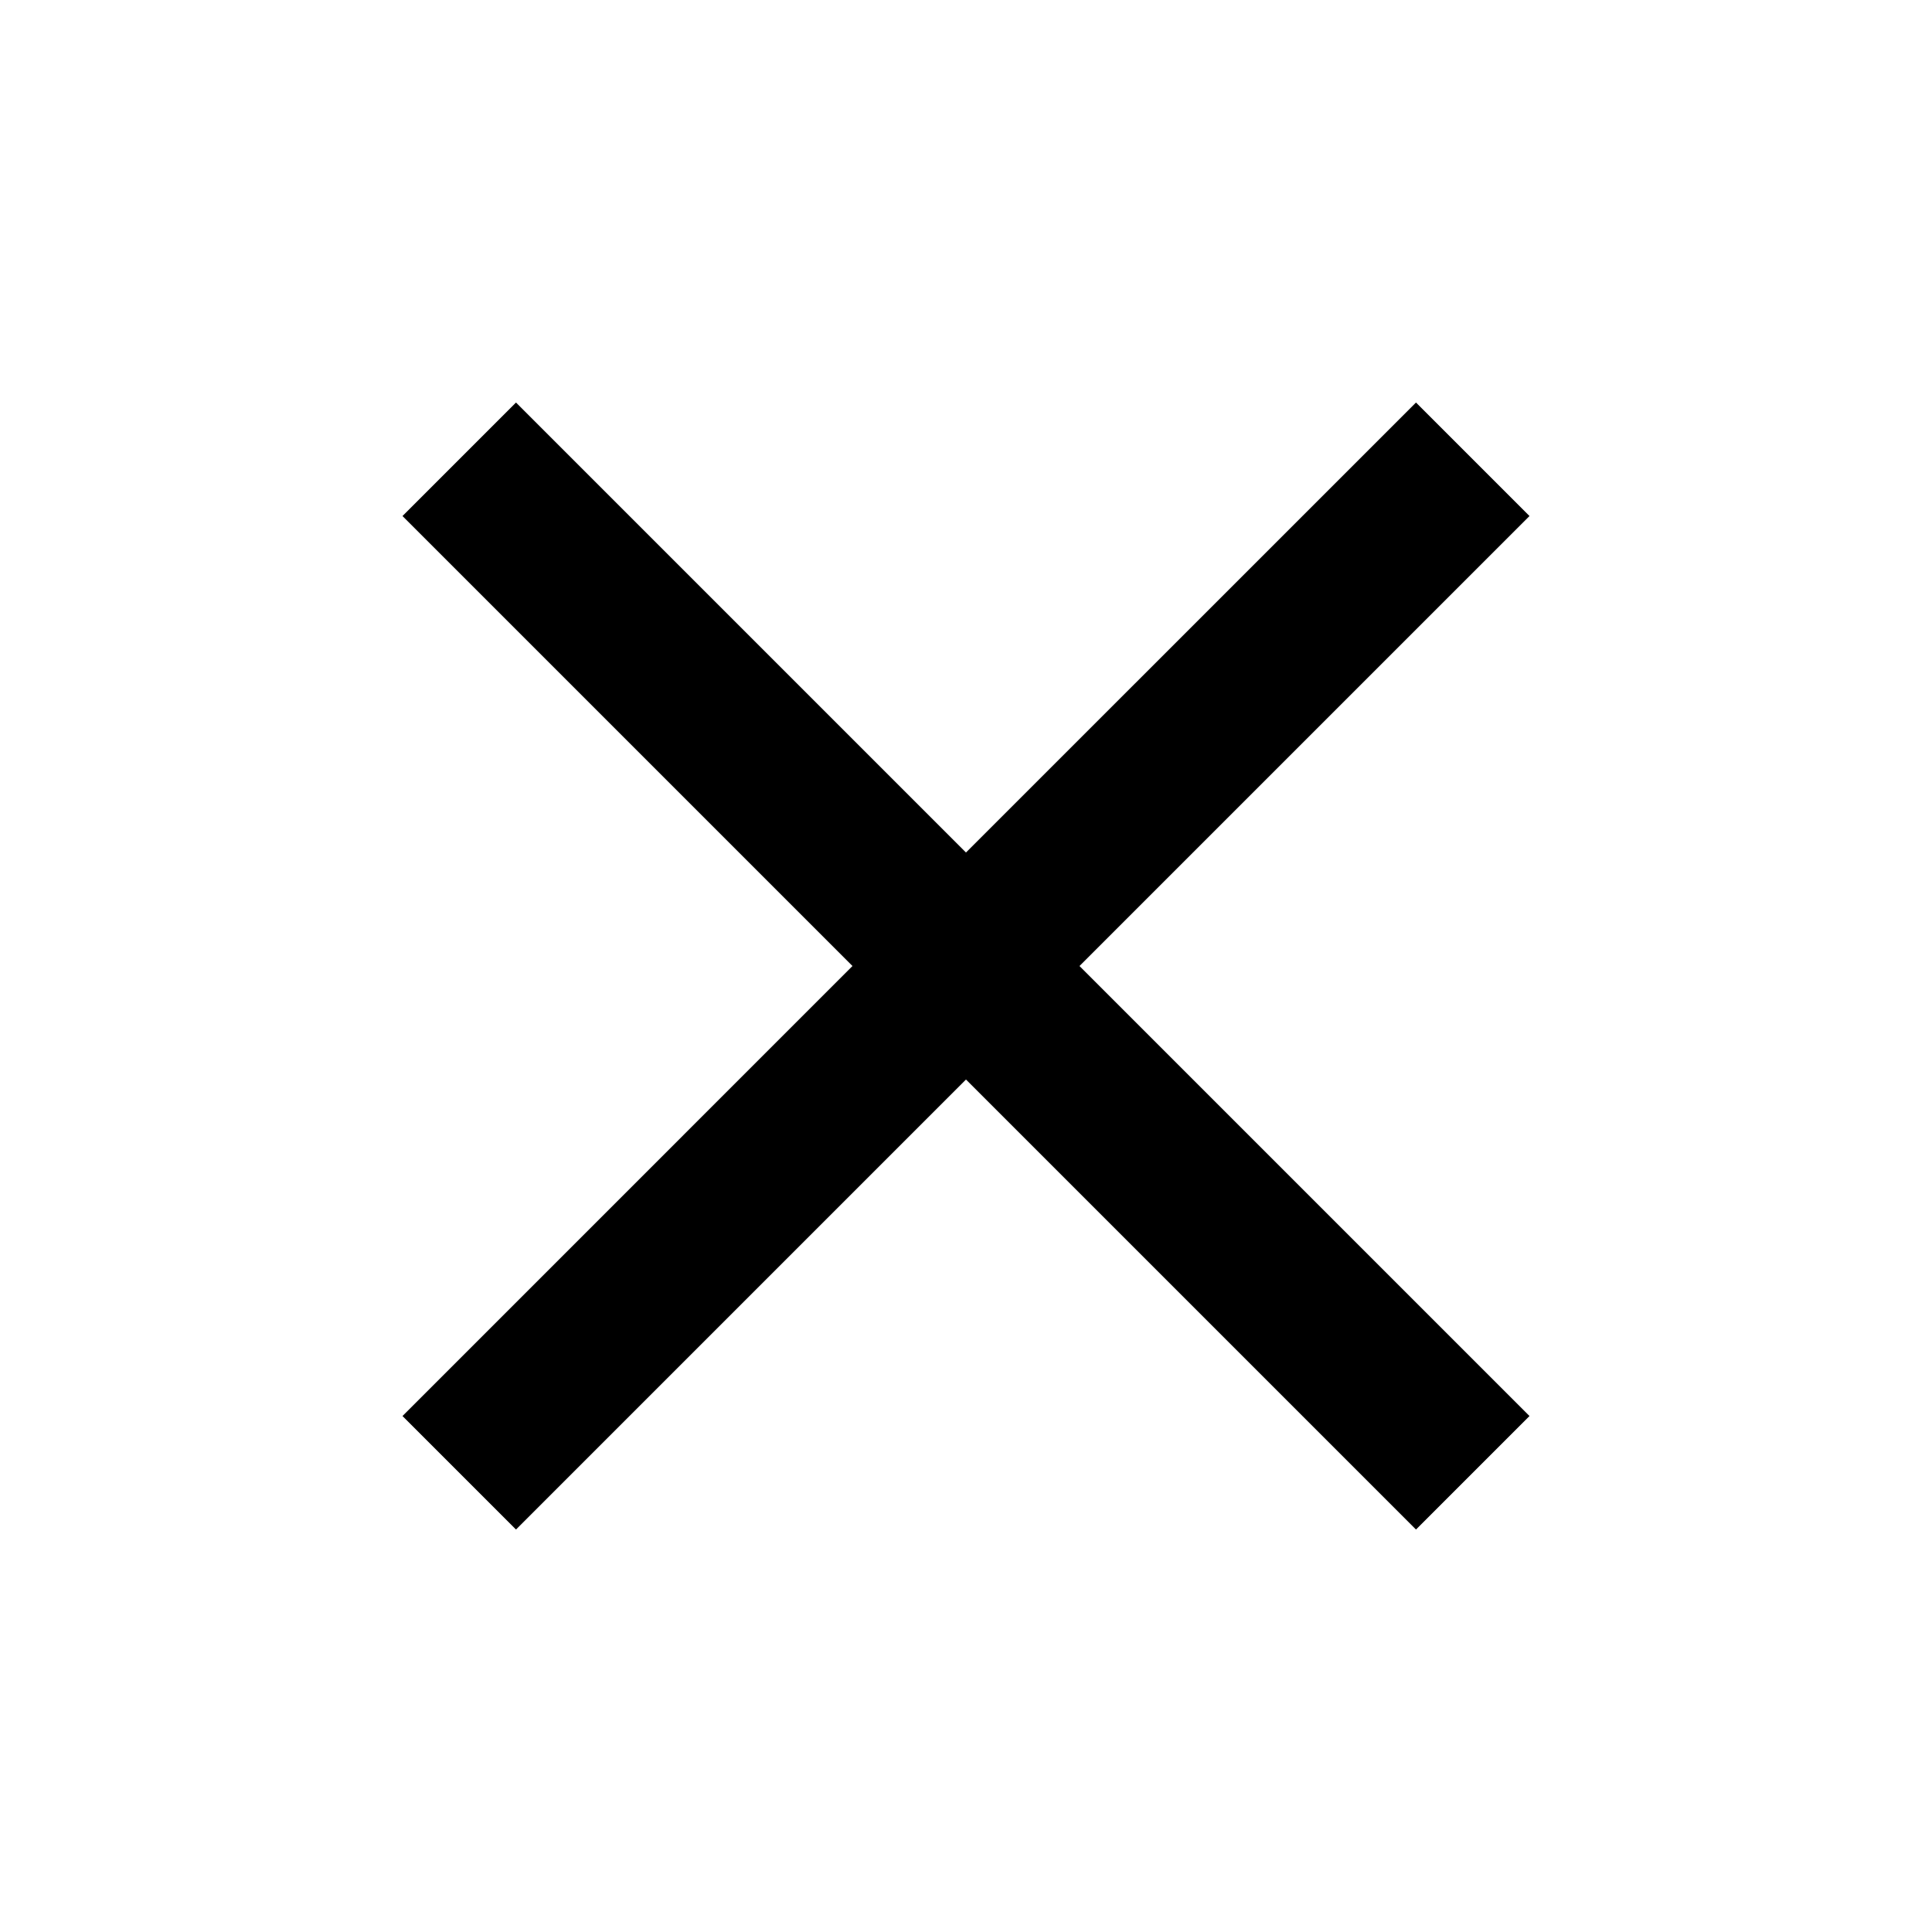 <svg width="92" height="92" viewBox="0 0 92 92" fill="none" xmlns="http://www.w3.org/2000/svg">
<path d="M72.833 24.573L67.428 19.168L45.999 40.596L24.571 19.168L19.166 24.573L40.594 46.001L19.166 67.43L24.571 72.835L45.999 51.406L67.428 72.835L72.833 67.43L51.404 46.001L72.833 24.573Z" fill="black"/>
</svg>
